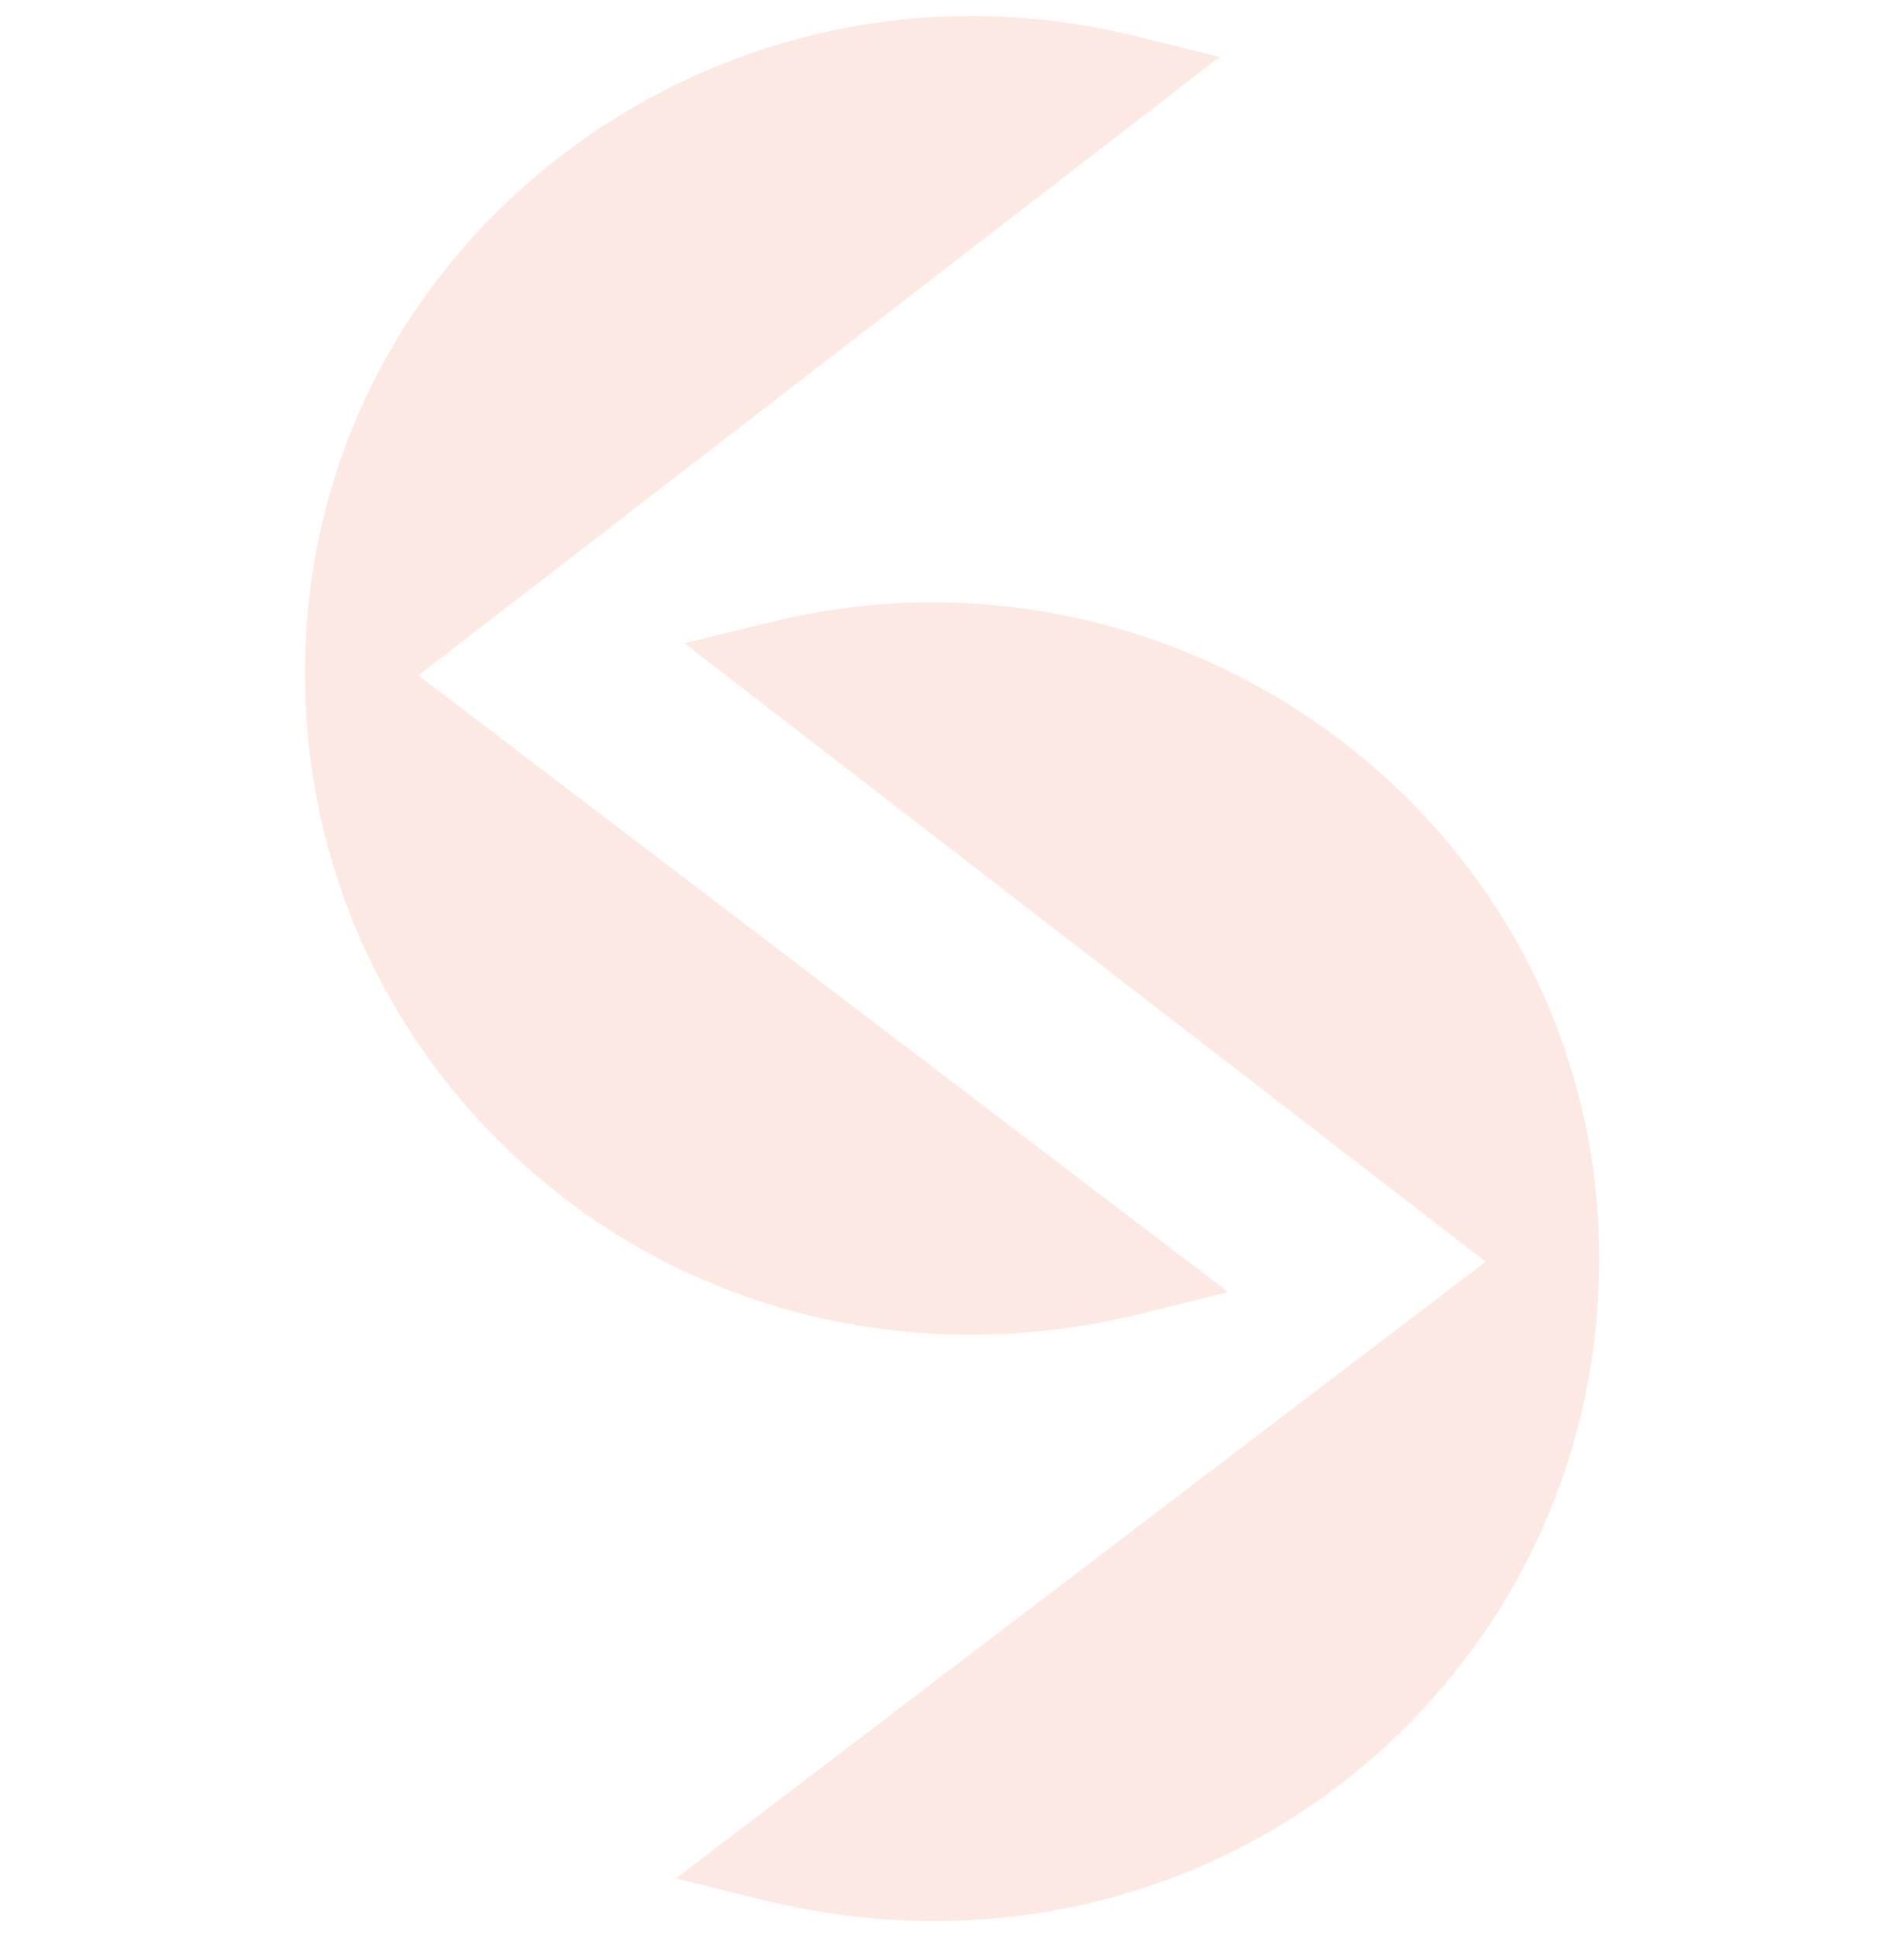 <?xml version="1.0" encoding="UTF-8"?>
<!DOCTYPE svg PUBLIC "-//W3C//DTD SVG 1.1//EN" "http://www.w3.org/Graphics/SVG/1.1/DTD/svg11.dtd">
<!-- Creator: CorelDRAW 2018 (64-Bit Evaluation Version) -->
<svg xmlns="http://www.w3.org/2000/svg" xml:space="preserve" width="119.062mm" height="121.059mm" version="1.1" style="shape-rendering:geometricPrecision; text-rendering:geometricPrecision; image-rendering:optimizeQuality; fill-rule:evenodd; clip-rule:evenodd"
     viewBox="0 0 168.35 171.18"
     xmlns:xlink="http://www.w3.org/1999/xlink">
 <defs>
  <style type="text/css">
   <![CDATA[
    .str0 {stroke:none;stroke-width:2.83;stroke-miterlimit:22.926}
    .fil0 {fill:none}
    .fil2 {fill:#F56F45;opacity: 0.15}
    .fil1 {fill:#F56F45;opacity: 0.15}
   ]]>
  </style>
 </defs>
    <g id="Layer_x0020_1">
        <g id="_2161426273280">
   <circle class="fil0" cx="84.18" cy="85.59" r="84.18"/>
            <g>
    <path class="fil2 str0" d="M36.99 59.69l71.59 54.49 -7.68 1.91c-20.65,5.13 -42.17,-0.42 -57.18,-15.65 -10.75,-10.9 -16.7,-25.41 -16.76,-40.71 -0.15,-38.3 36.41,-65.62 73.23,-56.58l7.65 1.88 -70.85 54.66z"/>
                <path class="fil1 str0" d="M131.37 111.51l-70.85 -54.66 7.65 -1.88c36.82,-9.04 73.39,18.28 73.23,56.58 -0.06,15.31 -6.01,29.81 -16.76,40.72 -15.01,15.23 -36.53,20.77 -57.18,15.64l-7.69 -1.91 71.59 -54.49z"/>
   </g>
  </g>
 </g>
</svg>
